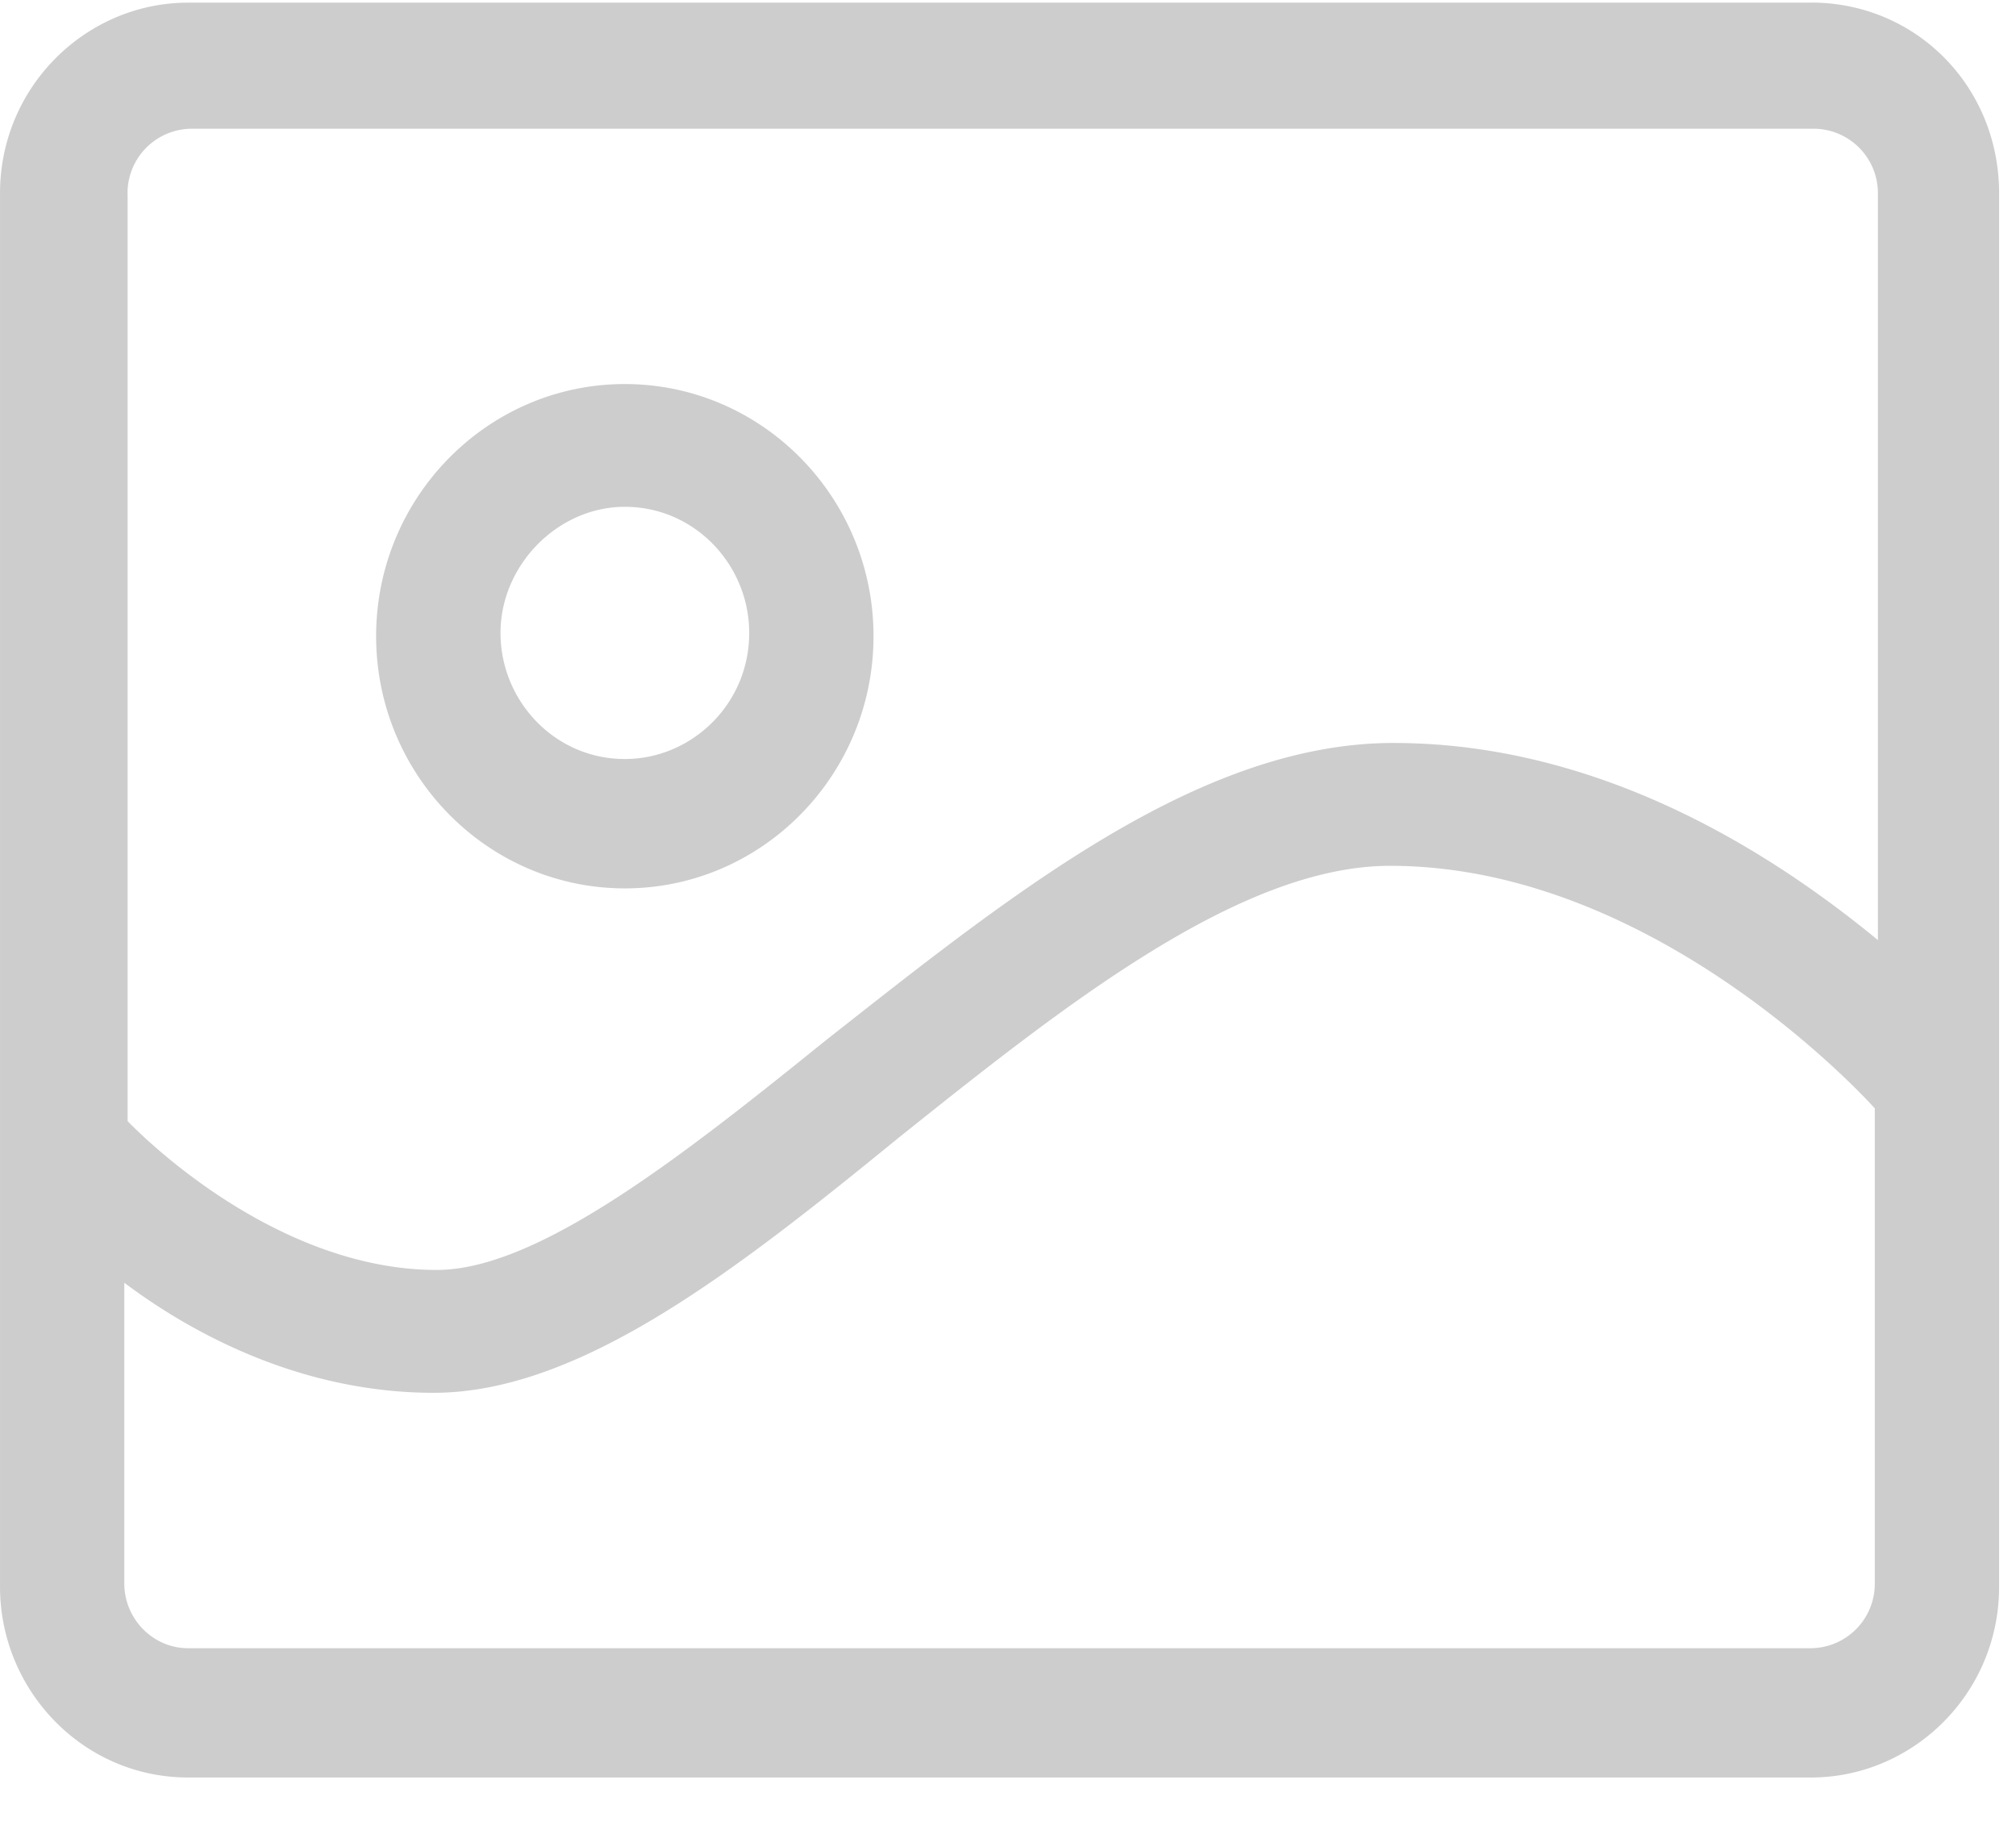 <?xml version="1.0" standalone="no"?><!DOCTYPE svg PUBLIC "-//W3C//DTD SVG 1.1//EN" "http://www.w3.org/Graphics/SVG/1.1/DTD/svg11.dtd"><svg t="1586056897462" class="icon" viewBox="0 0 1126 1024" version="1.1" xmlns="http://www.w3.org/2000/svg" p-id="2733" xmlns:xlink="http://www.w3.org/1999/xlink" width="35.188" height="32"><defs><style type="text/css"></style></defs><path d="M1011.507 1.434c58.778 0 105.062 46.95 105.062 106.496v778.24c0 59.597-48.128 106.496-105.062 106.496H105.062C46.285 992.666 0 943.923 0 886.17v-778.24C0 48.435 48.128 1.485 105.062 1.485h906.445z m35.635 882.944v-265.421c-1.792-1.843-121.139-135.424-270.694-135.424-83.712 0-181.658 77.619-274.278 151.654-90.778 74.035-178.074 142.643-259.994 142.643-71.219 0-131.789-30.72-172.749-61.44v167.936c0 19.866 16.077 36.147 35.635 36.147h906.445a35.994 35.994 0 0 0 35.635-36.096zM71.27 107.981v518.144c23.091 23.552 92.57 83.098 172.698 83.098 56.986 0 138.906-65.024 217.242-128.205 103.322-81.254 208.384-166.093 317.03-166.093 117.504 0 213.658 63.181 270.643 110.08V108.032a35.994 35.994 0 0 0-35.584-36.147H106.854a35.994 35.994 0 0 0-35.635 36.147zM348.979 496.128c-76.544 0-138.906-63.232-138.906-140.851 0-77.619 62.362-140.8 138.906-140.8 76.595 0 138.906 63.181 138.906 140.8S425.626 496.128 349.03 496.128z m0-213.094c-37.376 0-69.427 32.512-69.427 70.451 0 37.888 30.259 70.4 69.427 70.4 37.376 0 69.478-30.72 69.478-70.4 0-37.888-30.31-70.451-69.478-70.451z" p-id="2734" fill="#cdcdcd"></path></svg>